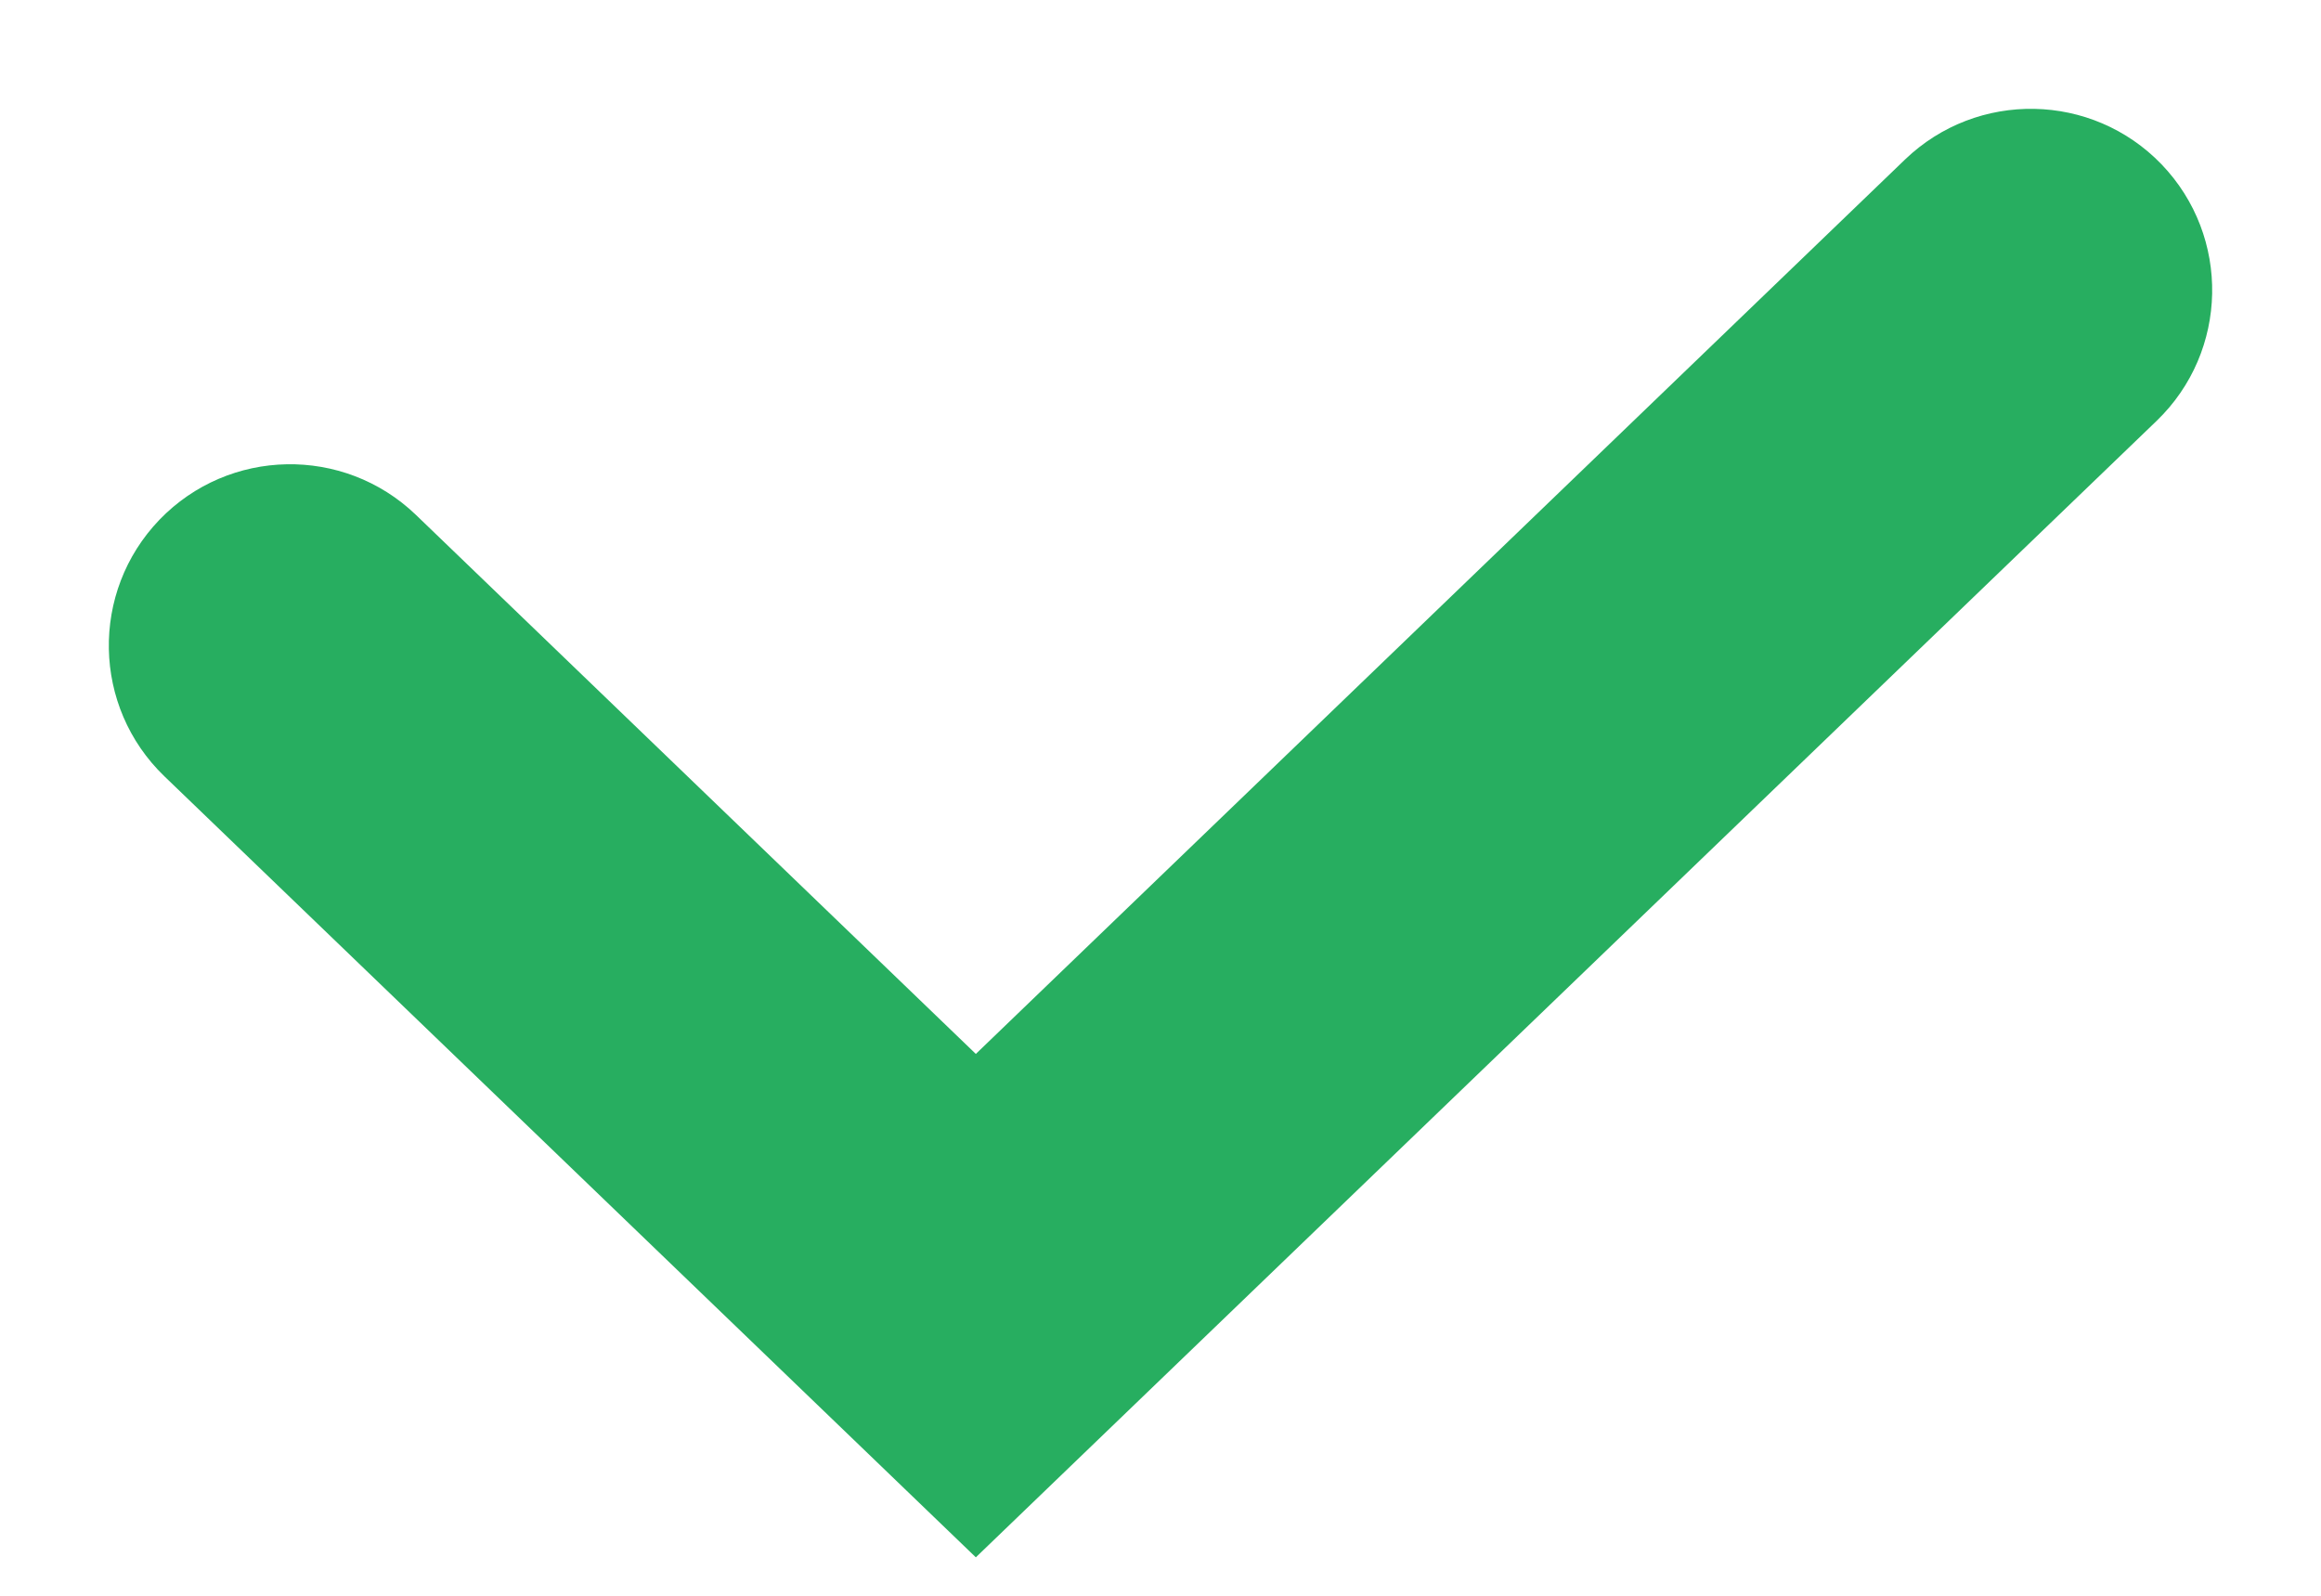 <svg width="16" height="11" viewBox="0 0 16 11" fill="none" xmlns="http://www.w3.org/2000/svg">
<path fill-rule="evenodd" clip-rule="evenodd" d="M14.901 1.133C15.379 1.631 15.364 2.422 14.867 2.901L6.727 10.735L1.133 5.351C0.636 4.872 0.621 4.081 1.099 3.583C1.578 3.086 2.369 3.071 2.867 3.549L6.727 7.265L13.133 1.099C13.631 0.621 14.422 0.636 14.901 1.133Z" fill="#27AE60"/>
</svg>
